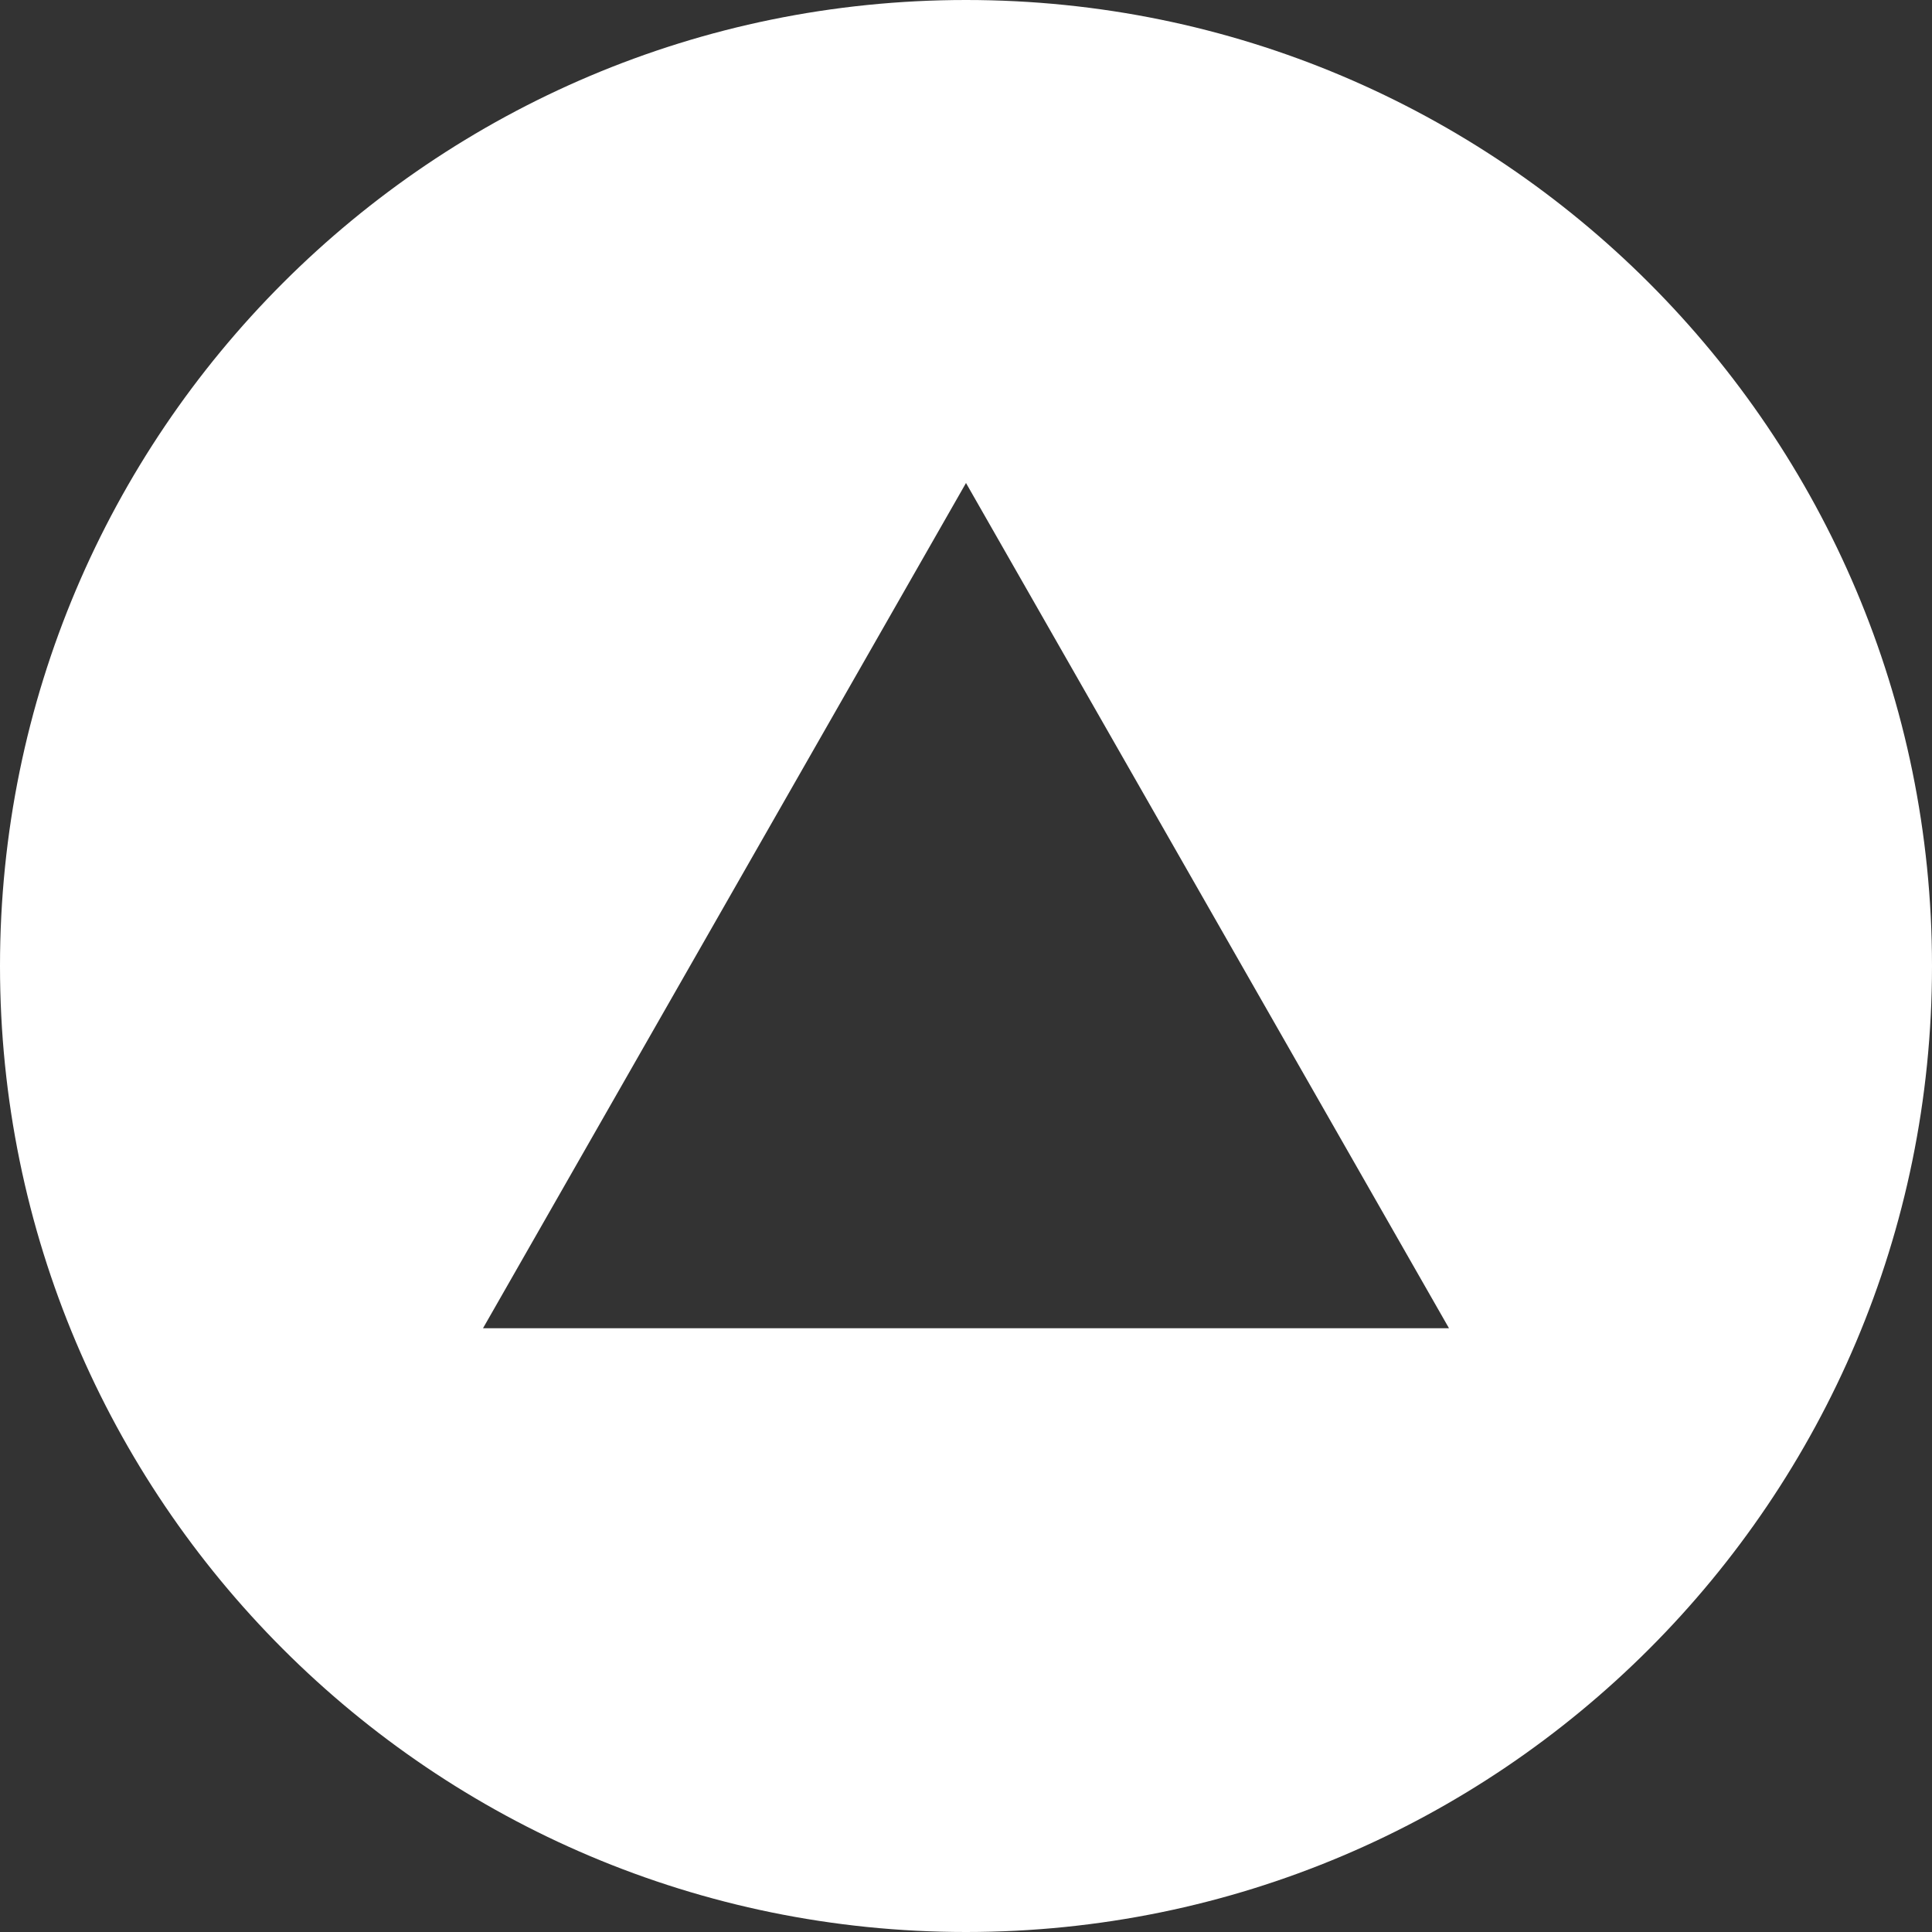 <svg xmlns="http://www.w3.org/2000/svg" xmlns:xlink="http://www.w3.org/1999/xlink" xmlns:sketch="http://www.bohemiancoding.com/sketch/ns" width="64px" height="64px" viewBox="0 0 16 16" version="1.1">
    <rect x="0" y="0" width="16" height="16" fill="#333333" stroke="none"/>
    <title>215 CircledBorderTriangleUp</title>
    <description>Created with Sketch (http://www.bohemiancoding.com/sketch)</description>
    <defs/>
    <g id="Icons with numbers" stroke="none" stroke-width="1" fill="none" fill-rule="evenodd">
        <g id="Group" transform="translate(-768, -528)" fill="#FFFFFF">
            <path d="M784,536 C784,531.582 780.418,528 776,528 C771.582,528 768,531.582 768,536 C768,540.418 771.582,544 776,544 C780.418,544 784,540.418 784,536 L784,536 Z M776,532 L780,539 L772,539 L776,532 L776,532 Z M776,532" id="Shape"/>
        </g>
    </g>
</svg>